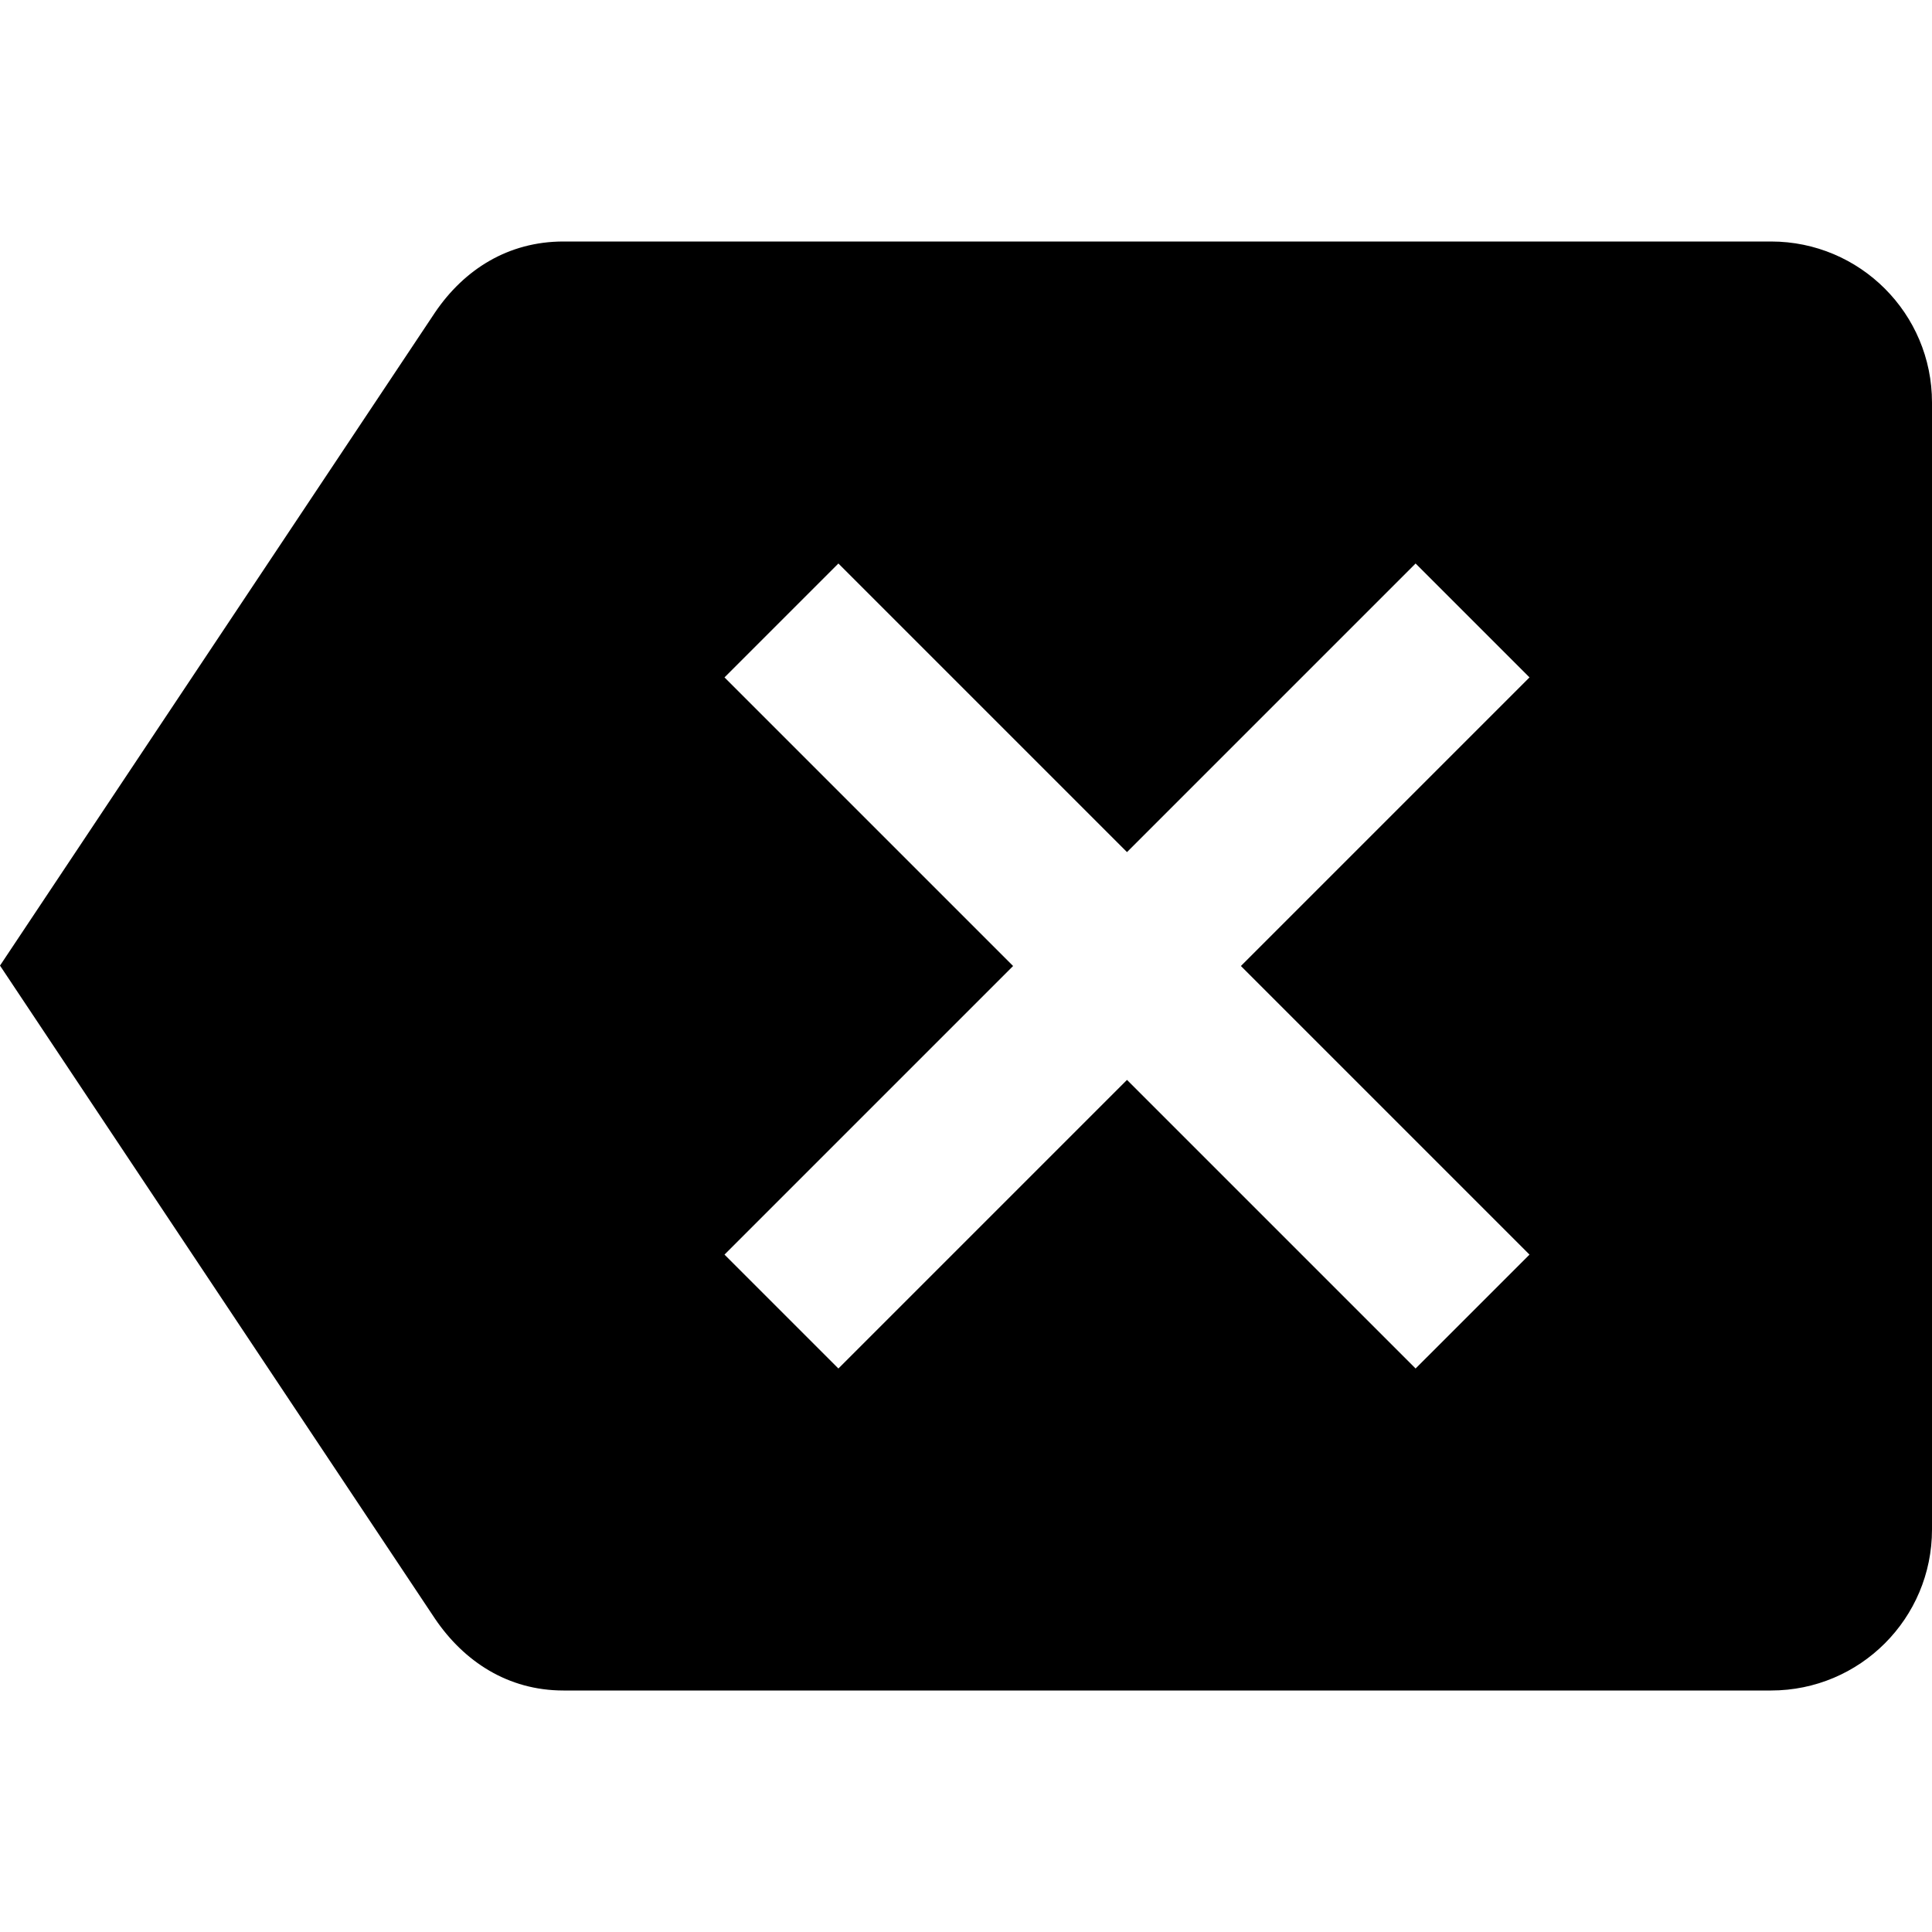 <?xml version="1.0" standalone="no"?>
<!DOCTYPE svg PUBLIC "-//W3C//DTD SVG 1.1//EN" "http://www.w3.org/Graphics/SVG/1.1/DTD/svg11.dtd"><svg class="icon" viewBox="0 0 1024 1024" version="1.1" xmlns="http://www.w3.org/2000/svg"
                                                                                                       xmlns:xlink="http://www.w3.org/1999/xlink" width="64" height="64"><path d="M938.667 128H298.667c-29.44 0-52.693 14.933-68.053 37.547L0 511.787l230.613 346.24C245.973 880.64 269.227 896 298.667 896h640c47.147 0 85.333-38.187 85.333-85.333V213.333c0-47.147-38.187-85.333-85.333-85.333z m-128 536.96L750.293 725.333 597.333 572.373 444.373 725.333 384 664.96 536.96 512 384 359.04 444.373 298.667 597.333 451.627 750.293 298.667 810.667 359.04 657.707 512 810.667 664.96z"></path></svg>